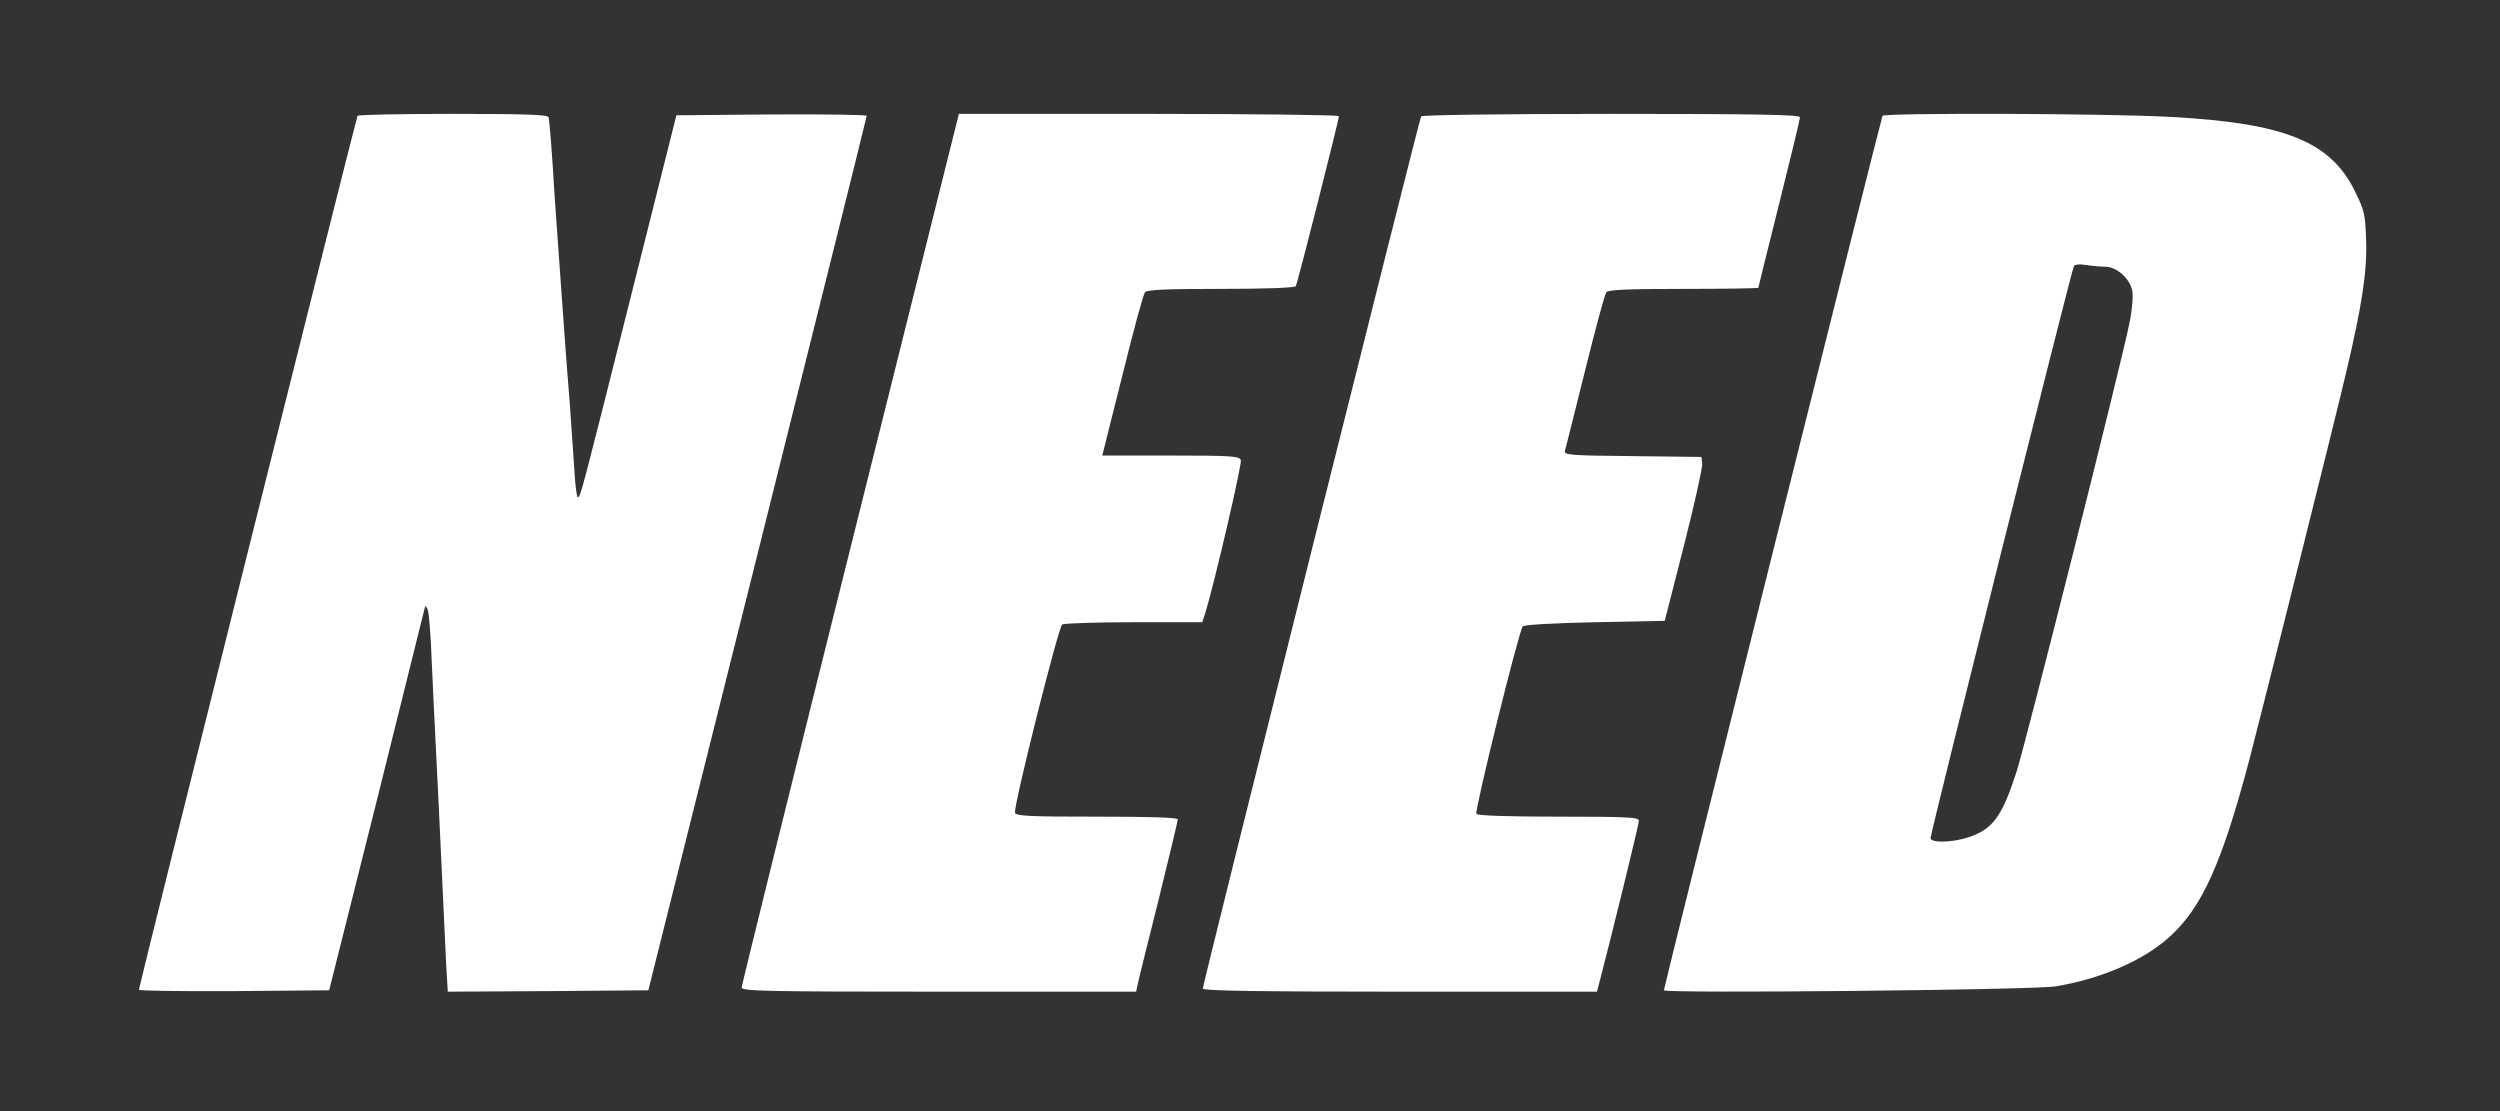 <?xml version="1.0" standalone="no"?>
<!DOCTYPE svg PUBLIC "-//W3C//DTD SVG 20010904//EN"
 "http://www.w3.org/TR/2001/REC-SVG-20010904/DTD/svg10.dtd">
<svg version="1.0" xmlns="http://www.w3.org/2000/svg"
 width="900pt" height="400pt" viewBox="0 0 900 400"
 preserveAspectRatio="xMidYMid meet">

<rect x="0" y="0" width="900" height="400" fill="#333333" stroke="none"/>

<g transform="translate(0,400) scale(0.1,-0.1)"
fill="#FFFFFF" stroke="none">
<path d="M1287 3583 c-5 -9 -787 -3135 -787 -3146 0 -4 154 -6 342 -5 l343 3
172 685 c94 377 172 690 173 695 1 6 5 1 10 -11 4 -11 11 -92 14 -180 4 -87
11 -238 16 -334 5 -96 14 -283 20 -415 6 -132 13 -286 16 -343 l6 -102 361 2
361 3 393 1570 c216 864 393 1573 393 1578 0 4 -154 6 -342 5 l-343 -3 -157
-625 c-186 -740 -188 -750 -198 -750 -4 0 -10 48 -13 108 -4 59 -11 163 -16
232 -6 69 -15 193 -21 275 -6 83 -15 209 -20 280 -5 72 -15 204 -20 295 -6 91
-13 171 -15 178 -3 9 -81 12 -344 12 -187 0 -342 -3 -344 -7z"/>
<path d="M3061 2025 c-215 -861 -391 -1572 -391 -1580 0 -13 85 -15 710 -15
l710 0 5 23 c2 12 36 149 75 304 38 155 70 287 70 293 0 7 -98 10 -290 10
-242 0 -292 2 -296 14 -7 18 156 669 170 678 6 4 122 8 258 8 l246 0 11 33
c33 108 133 537 128 551 -6 14 -34 16 -253 16 l-246 0 6 23 c3 12 35 141 72
287 36 146 70 271 76 278 8 9 75 12 274 12 165 0 265 4 269 10 6 10 155 597
155 612 0 4 -308 8 -684 8 l-684 0 -391 -1565z"/>
<path d="M5116 3581 c-7 -11 -786 -3125 -786 -3140 0 -8 219 -11 710 -11 l709
0 10 38 c40 152 141 564 141 577 0 13 -36 15 -289 15 -186 0 -292 4 -296 10
-7 12 153 660 167 675 5 6 112 12 260 15 l251 5 69 270 c38 149 67 281 66 295
l-3 25 -248 3 c-230 2 -248 4 -243 20 3 9 35 139 72 287 37 149 71 276 77 283
7 9 75 12 278 12 148 0 269 2 269 4 0 2 34 139 75 303 41 164 75 304 75 311 0
9 -143 12 -679 12 -401 0 -682 -4 -685 -9z"/>
<path d="M6777 3583 c-5 -9 -787 -3136 -787 -3148 0 -12 1329 1 1410 14 163
27 316 93 409 177 118 106 190 265 290 644 43 165 313 1241 349 1397 55 233
74 357 70 468 -3 94 -6 107 -41 178 -88 178 -253 244 -662 266 -225 13 -1031
15 -1038 4z m800 -543 c43 0 90 -42 99 -86 4 -20 0 -70 -10 -117 -27 -138
-374 -1516 -407 -1617 -52 -160 -85 -205 -172 -234 -60 -20 -137 -21 -137 -3
0 19 508 2046 516 2059 4 6 22 8 43 4 20 -3 50 -6 68 -6z"/>
</g>
</svg>
